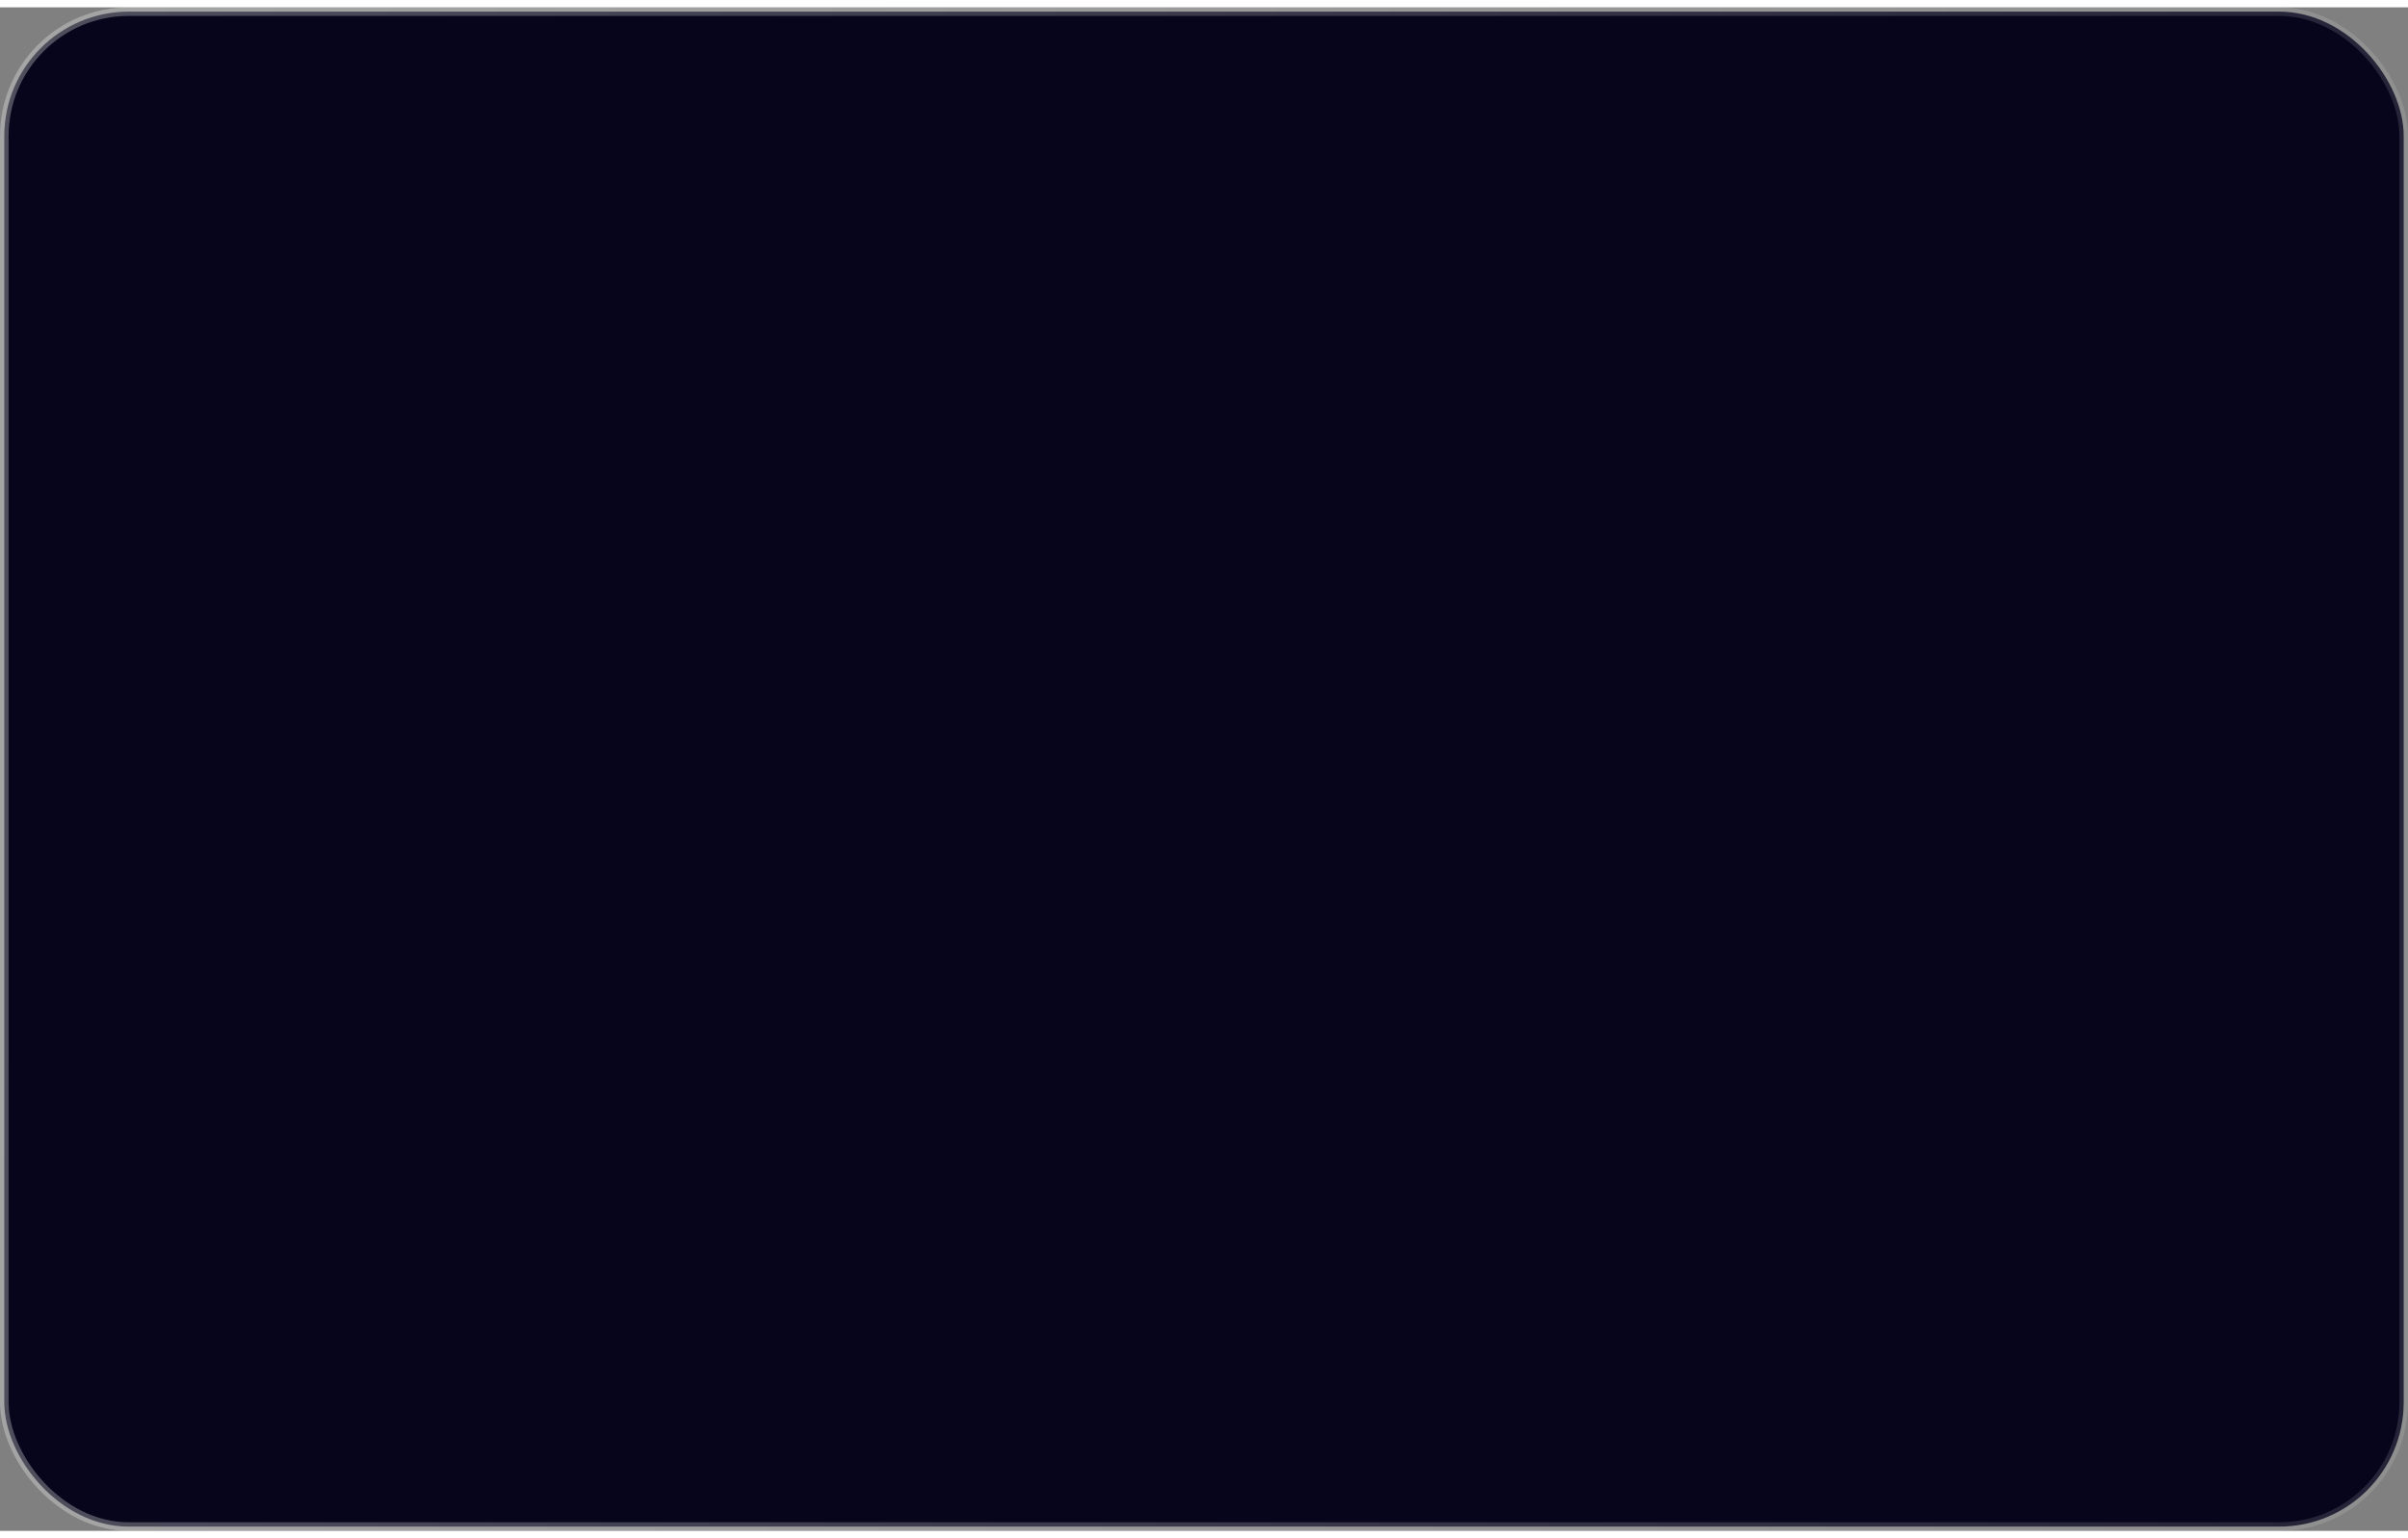<svg width="360" height="230" viewBox="0 0 561 355" fill="none" xmlns="http://www.w3.org/2000/svg">
  <rect x="0" y="0" width="561" height="355" fill="#808080" stroke="none"/>
  <rect x="1" y="1" width="559" height="353" rx="29" fill="#07051B" stroke="url(#paint0_linear_3_2012)" stroke-width="2" />
  <defs>
    <linearGradient id="paint0_linear_3_2012" x1="2.65186e-06" y1="153.672" x2="561" y2="177.5" gradientUnits="userSpaceOnUse">
      <stop stop-color="white" stop-opacity="0.29" />
      <stop offset="1" stop-color="white" stop-opacity="0.12" />
    </linearGradient>
  </defs>
</svg>
